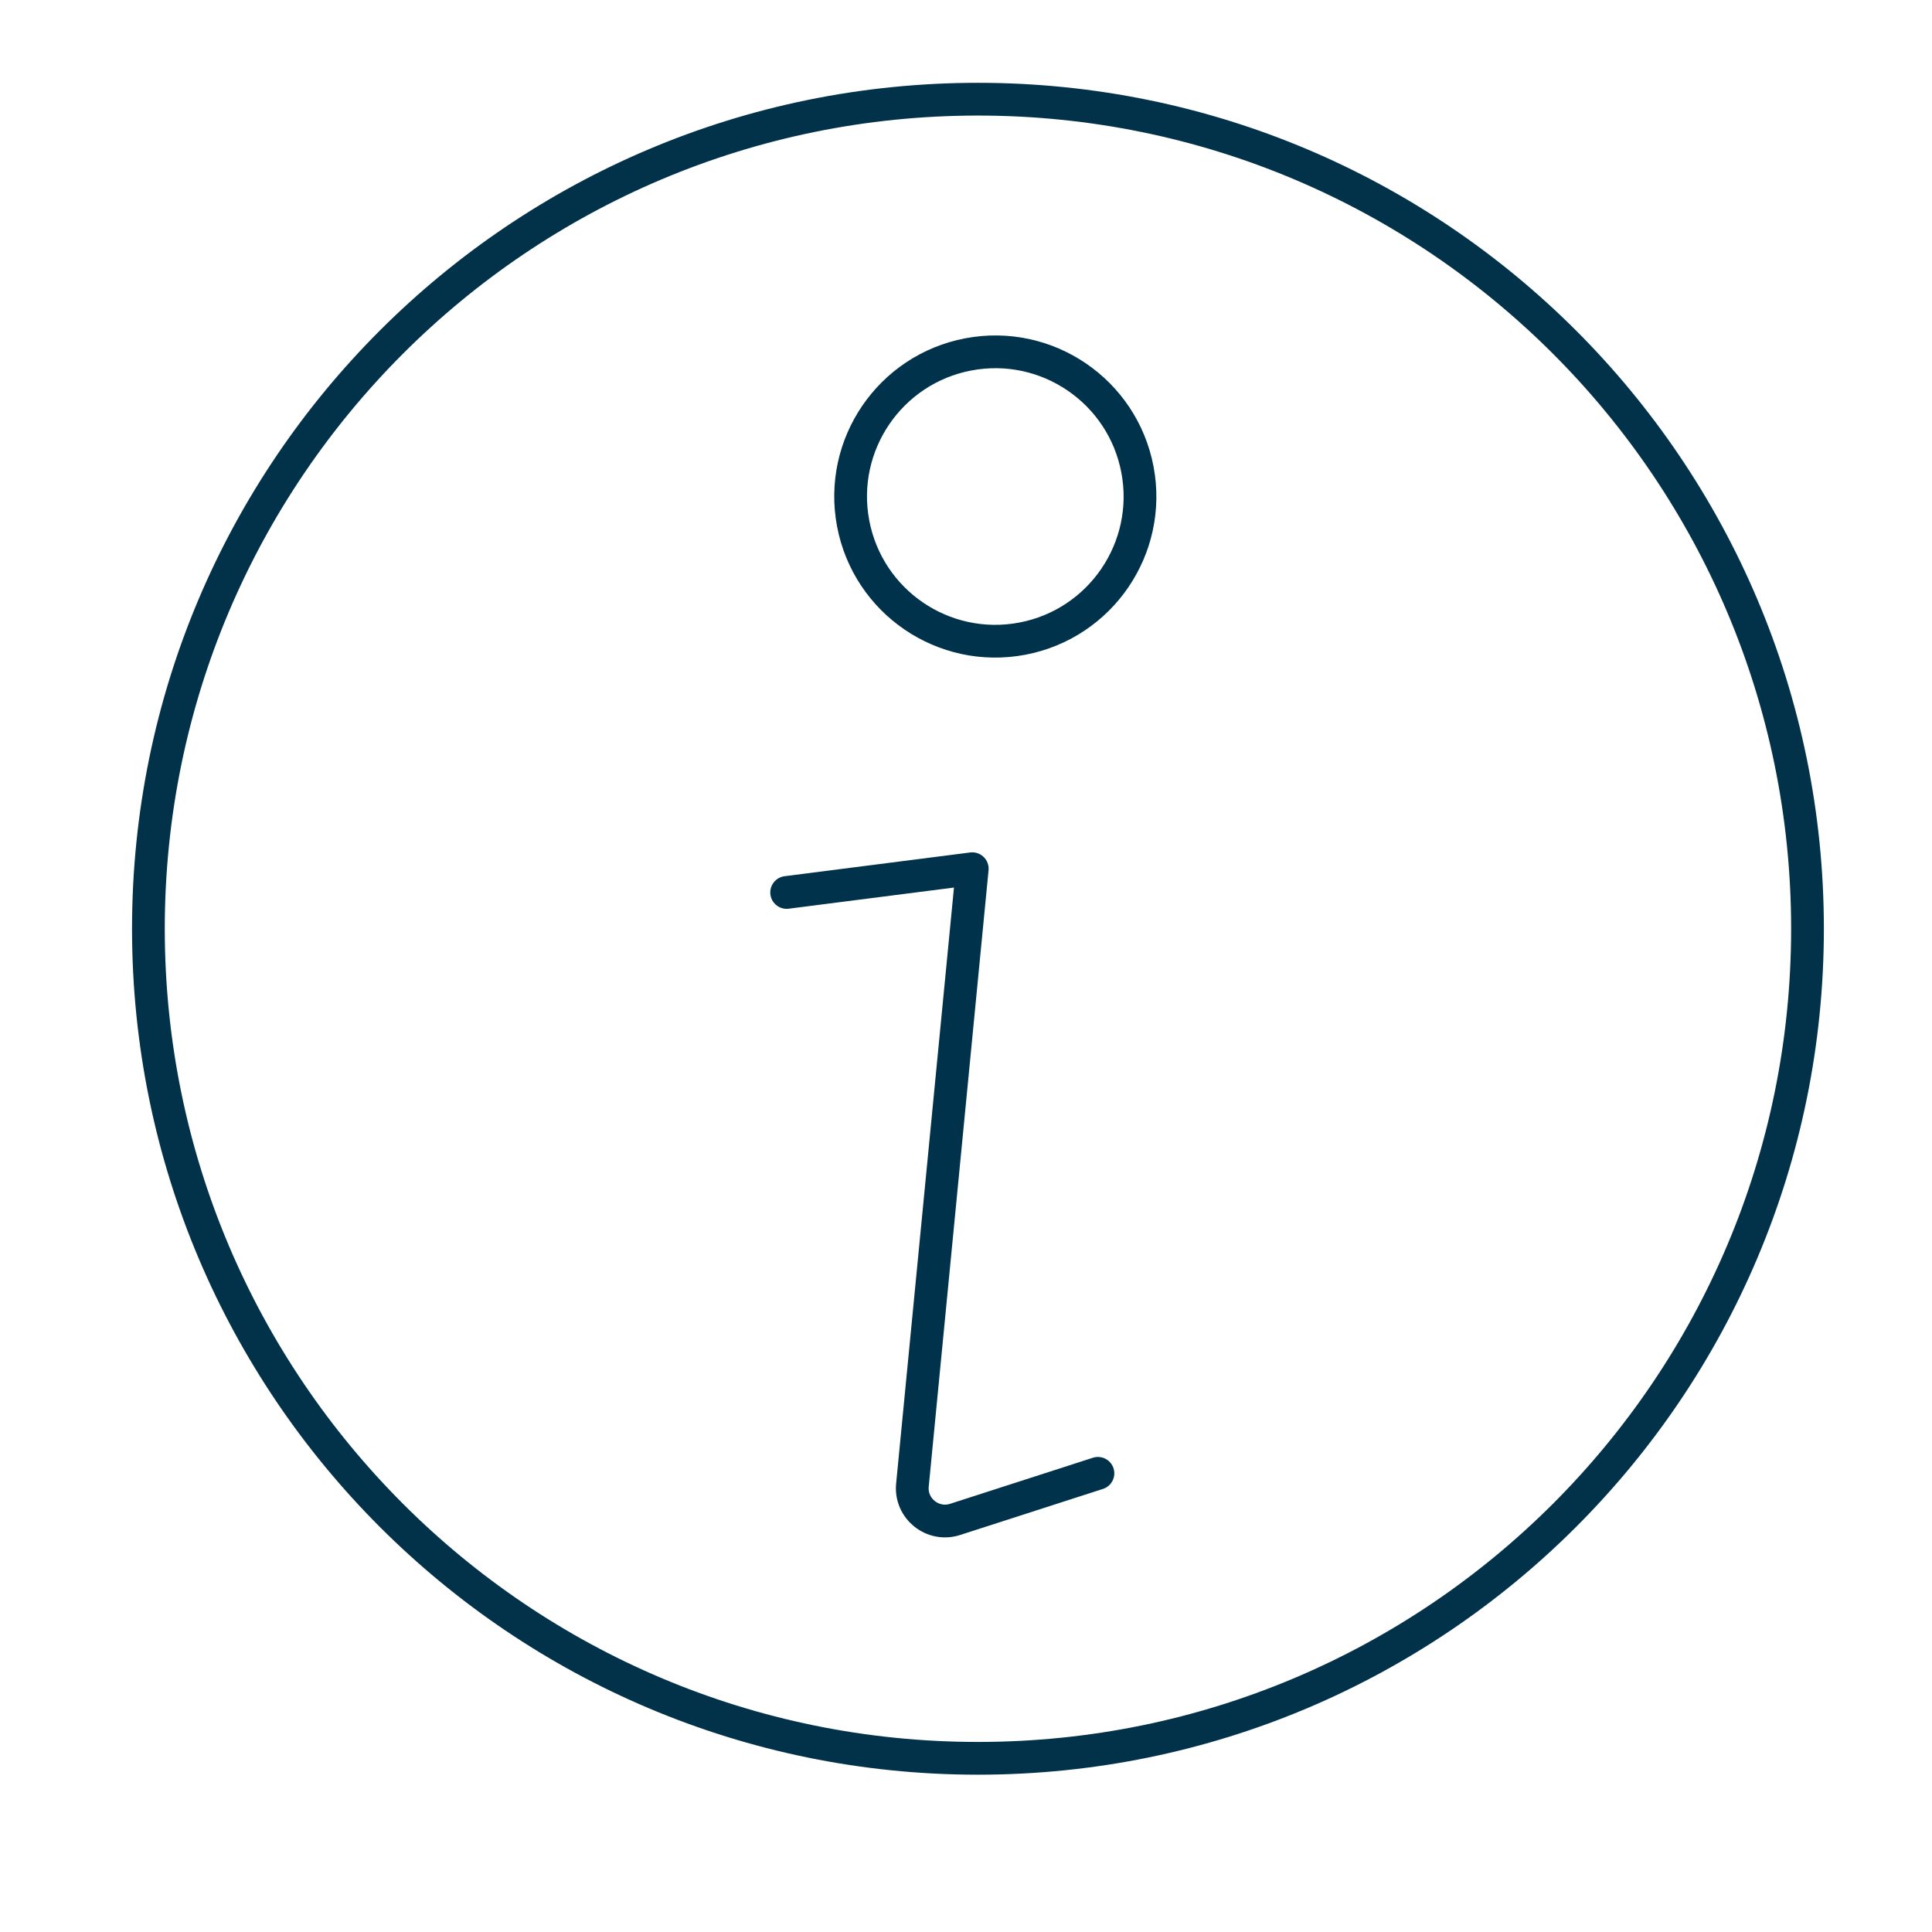 <svg width="59" height="59" viewBox="0 0 59 59" fill="none" xmlns="http://www.w3.org/2000/svg">
<path d="M29.865 53.696C43.856 53.696 55.198 42.353 55.198 28.362C55.198 14.371 43.856 3.029 29.865 3.029C15.874 3.029 4.532 14.371 4.532 28.362C4.532 42.353 15.874 53.696 29.865 53.696Z" stroke="#02324A"/>
<path d="M24.023 27.254L29.691 26.529L27.864 45.352C27.795 46.068 28.482 46.621 29.167 46.4L33.529 44.993" stroke="#00324B" stroke-linecap="round" stroke-linejoin="round"/>
<circle cx="30.395" cy="15.163" r="4.418" transform="rotate(-10.733 30.395 15.163)" stroke="#00324B" stroke-linecap="round" stroke-linejoin="round"/>
</svg>
